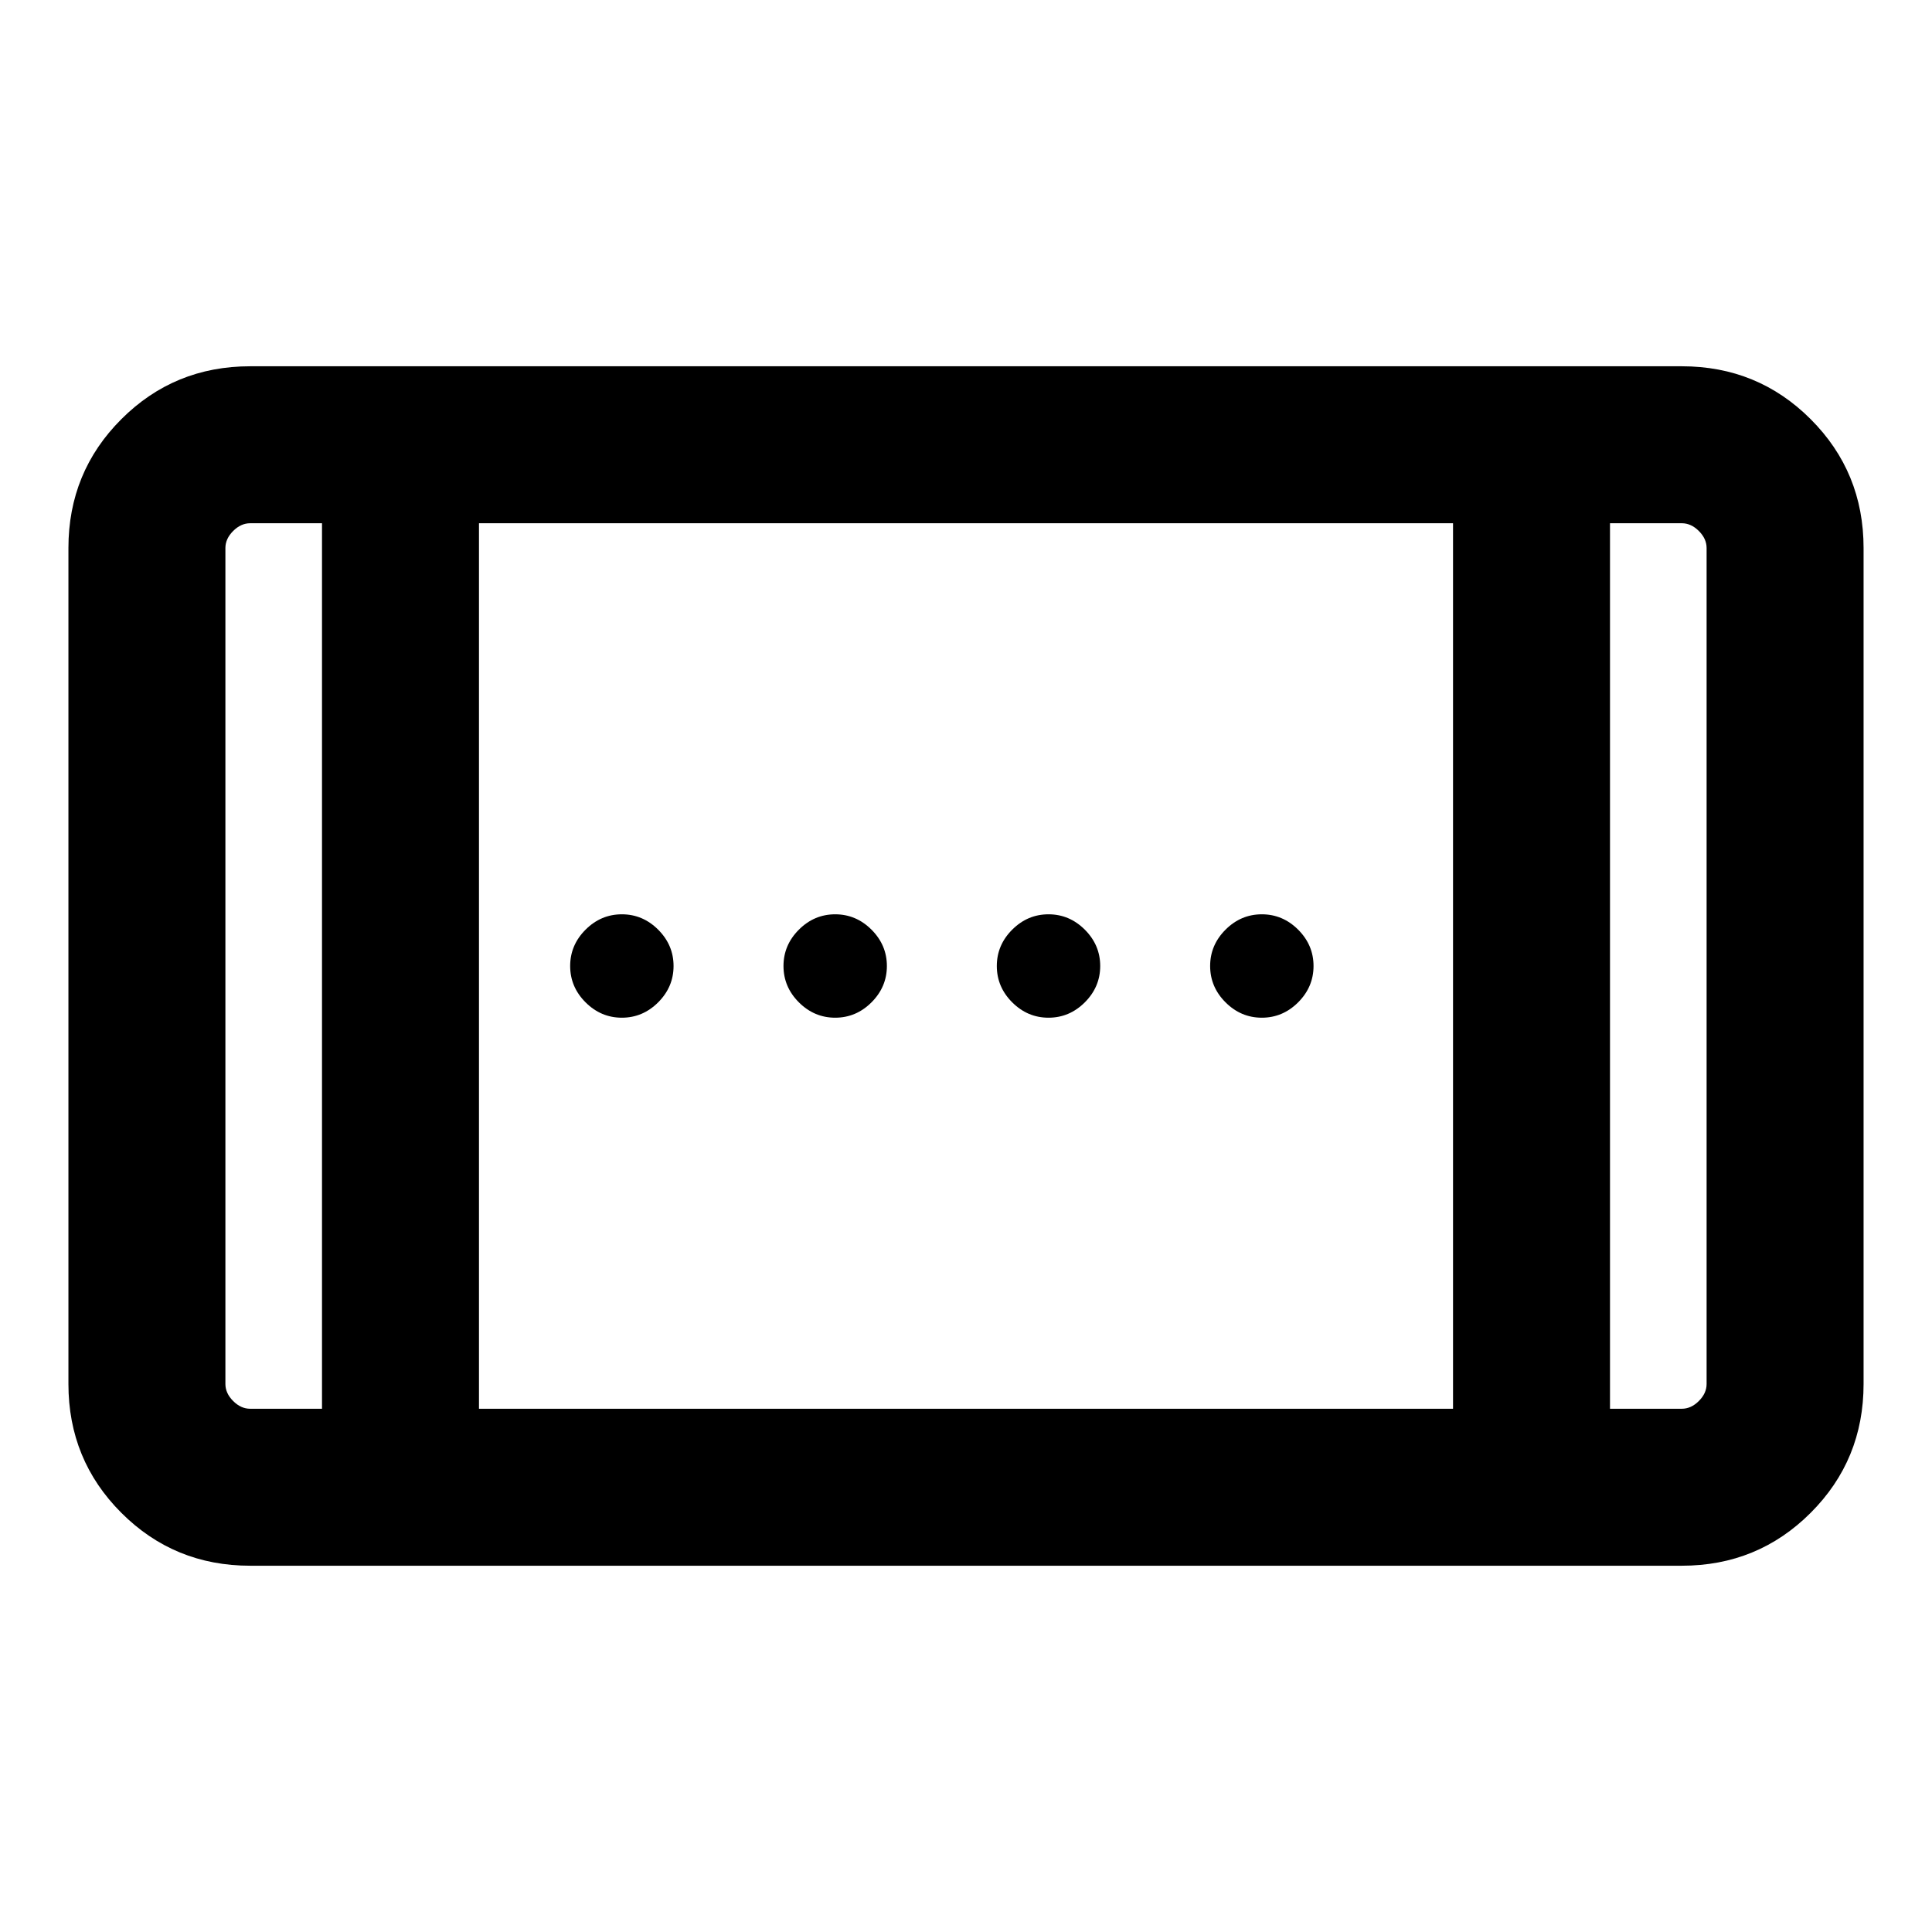 <svg xmlns="http://www.w3.org/2000/svg" height="20" viewBox="0 -960 960 960" width="20"><path d="M521-454.31q-10.4 0-18.05-7.64-7.64-7.65-7.64-18.05t7.64-18.05q7.65-7.64 18.05-7.64t18.05 7.64q7.64 7.65 7.64 18.05t-7.64 18.05q-7.65 7.64-18.05 7.64Zm-212 0q-10.4 0-18.05-7.64-7.64-7.65-7.64-18.05t7.64-18.05q7.65-7.64 18.05-7.64t18.05 7.64q7.64 7.65 7.64 18.05t-7.64 18.05q-7.65 7.64-18.05 7.64Zm318 0q-10.4 0-18.05-7.64-7.64-7.65-7.64-18.05t7.64-18.05q7.65-7.64 18.05-7.64t18.05 7.64q7.64 7.65 7.64 18.05t-7.64 18.05q-7.65 7.64-18.05 7.64Zm-212 0q-10.4 0-18.05-7.64-7.64-7.65-7.64-18.05t7.64-18.05q7.65-7.64 18.05-7.64t18.05 7.64q7.64 7.65 7.64 18.05t-7.64 18.05q-7.65 7.64-18.05 7.64ZM124.31-182q-37.73 0-64.02-26.29T34-272.31v-415.38q0-37.73 26.29-64.02T124.31-778h711.38q37.73 0 64.02 26.29T926-687.69v415.38q0 37.73-26.29 64.02T835.69-182H124.31ZM160-260v-440h-35.69q-4.62 0-8.46 3.85-3.85 3.84-3.85 8.46v415.38q0 4.62 3.85 8.46 3.84 3.85 8.46 3.85H160Zm78 0h484v-440H238v440Zm562 0h35.69q4.62 0 8.46-3.85 3.85-3.84 3.85-8.46v-415.38q0-4.62-3.85-8.46-3.84-3.85-8.46-3.85H800v440ZM160-700h-48 48Zm640 0h48-48Z"/></svg>